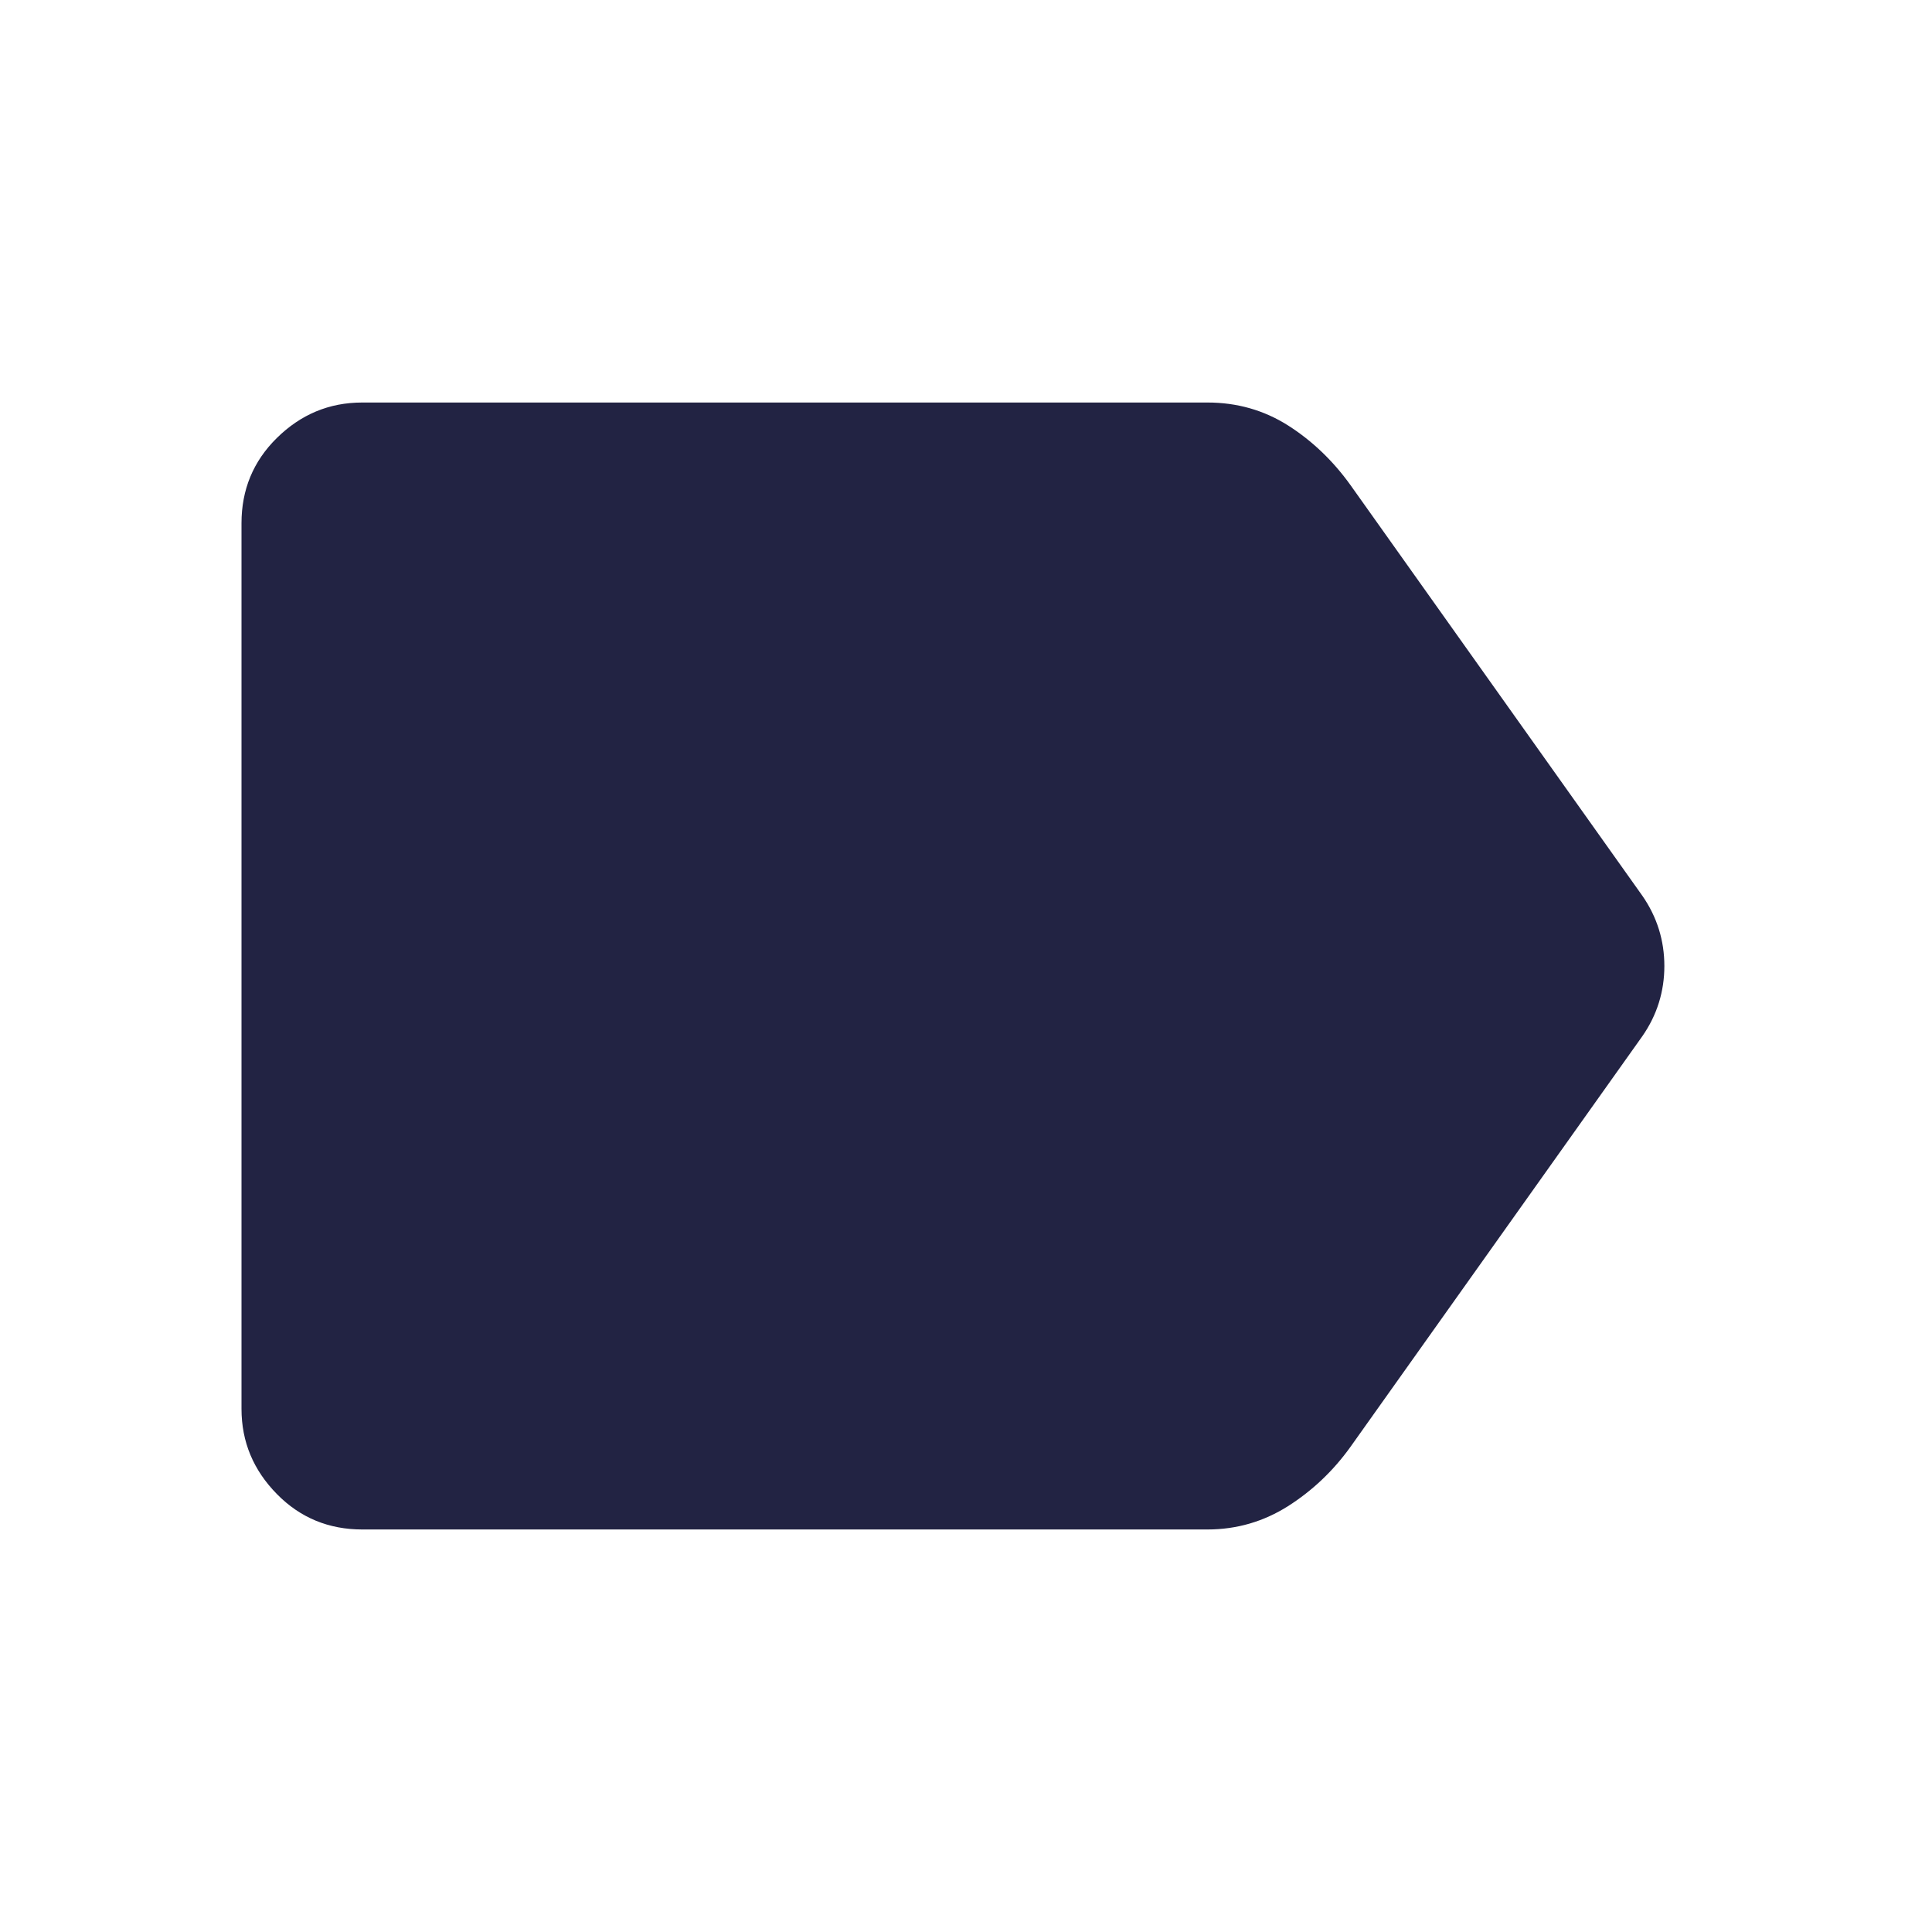 <svg width="32" height="32" viewBox="0 0 32 32" fill="none" xmlns="http://www.w3.org/2000/svg">
<path d="M6 25.333C5.447 25.333 4.973 25.14 4.587 24.747C4.2 24.353 4 23.887 4 23.333V8.666C4 8.113 4.193 7.64 4.587 7.253C4.98 6.867 5.447 6.667 6 6.667H20C20.487 6.667 20.933 6.793 21.333 7.046C21.733 7.3 22.08 7.633 22.367 8.033L27.2 14.833C27.447 15.187 27.567 15.58 27.567 16C27.567 16.42 27.447 16.813 27.2 17.166L22.367 23.966C22.08 24.366 21.733 24.693 21.333 24.947C20.933 25.2 20.487 25.333 20 25.333H6Z" fill="#222343"/>
</svg>
